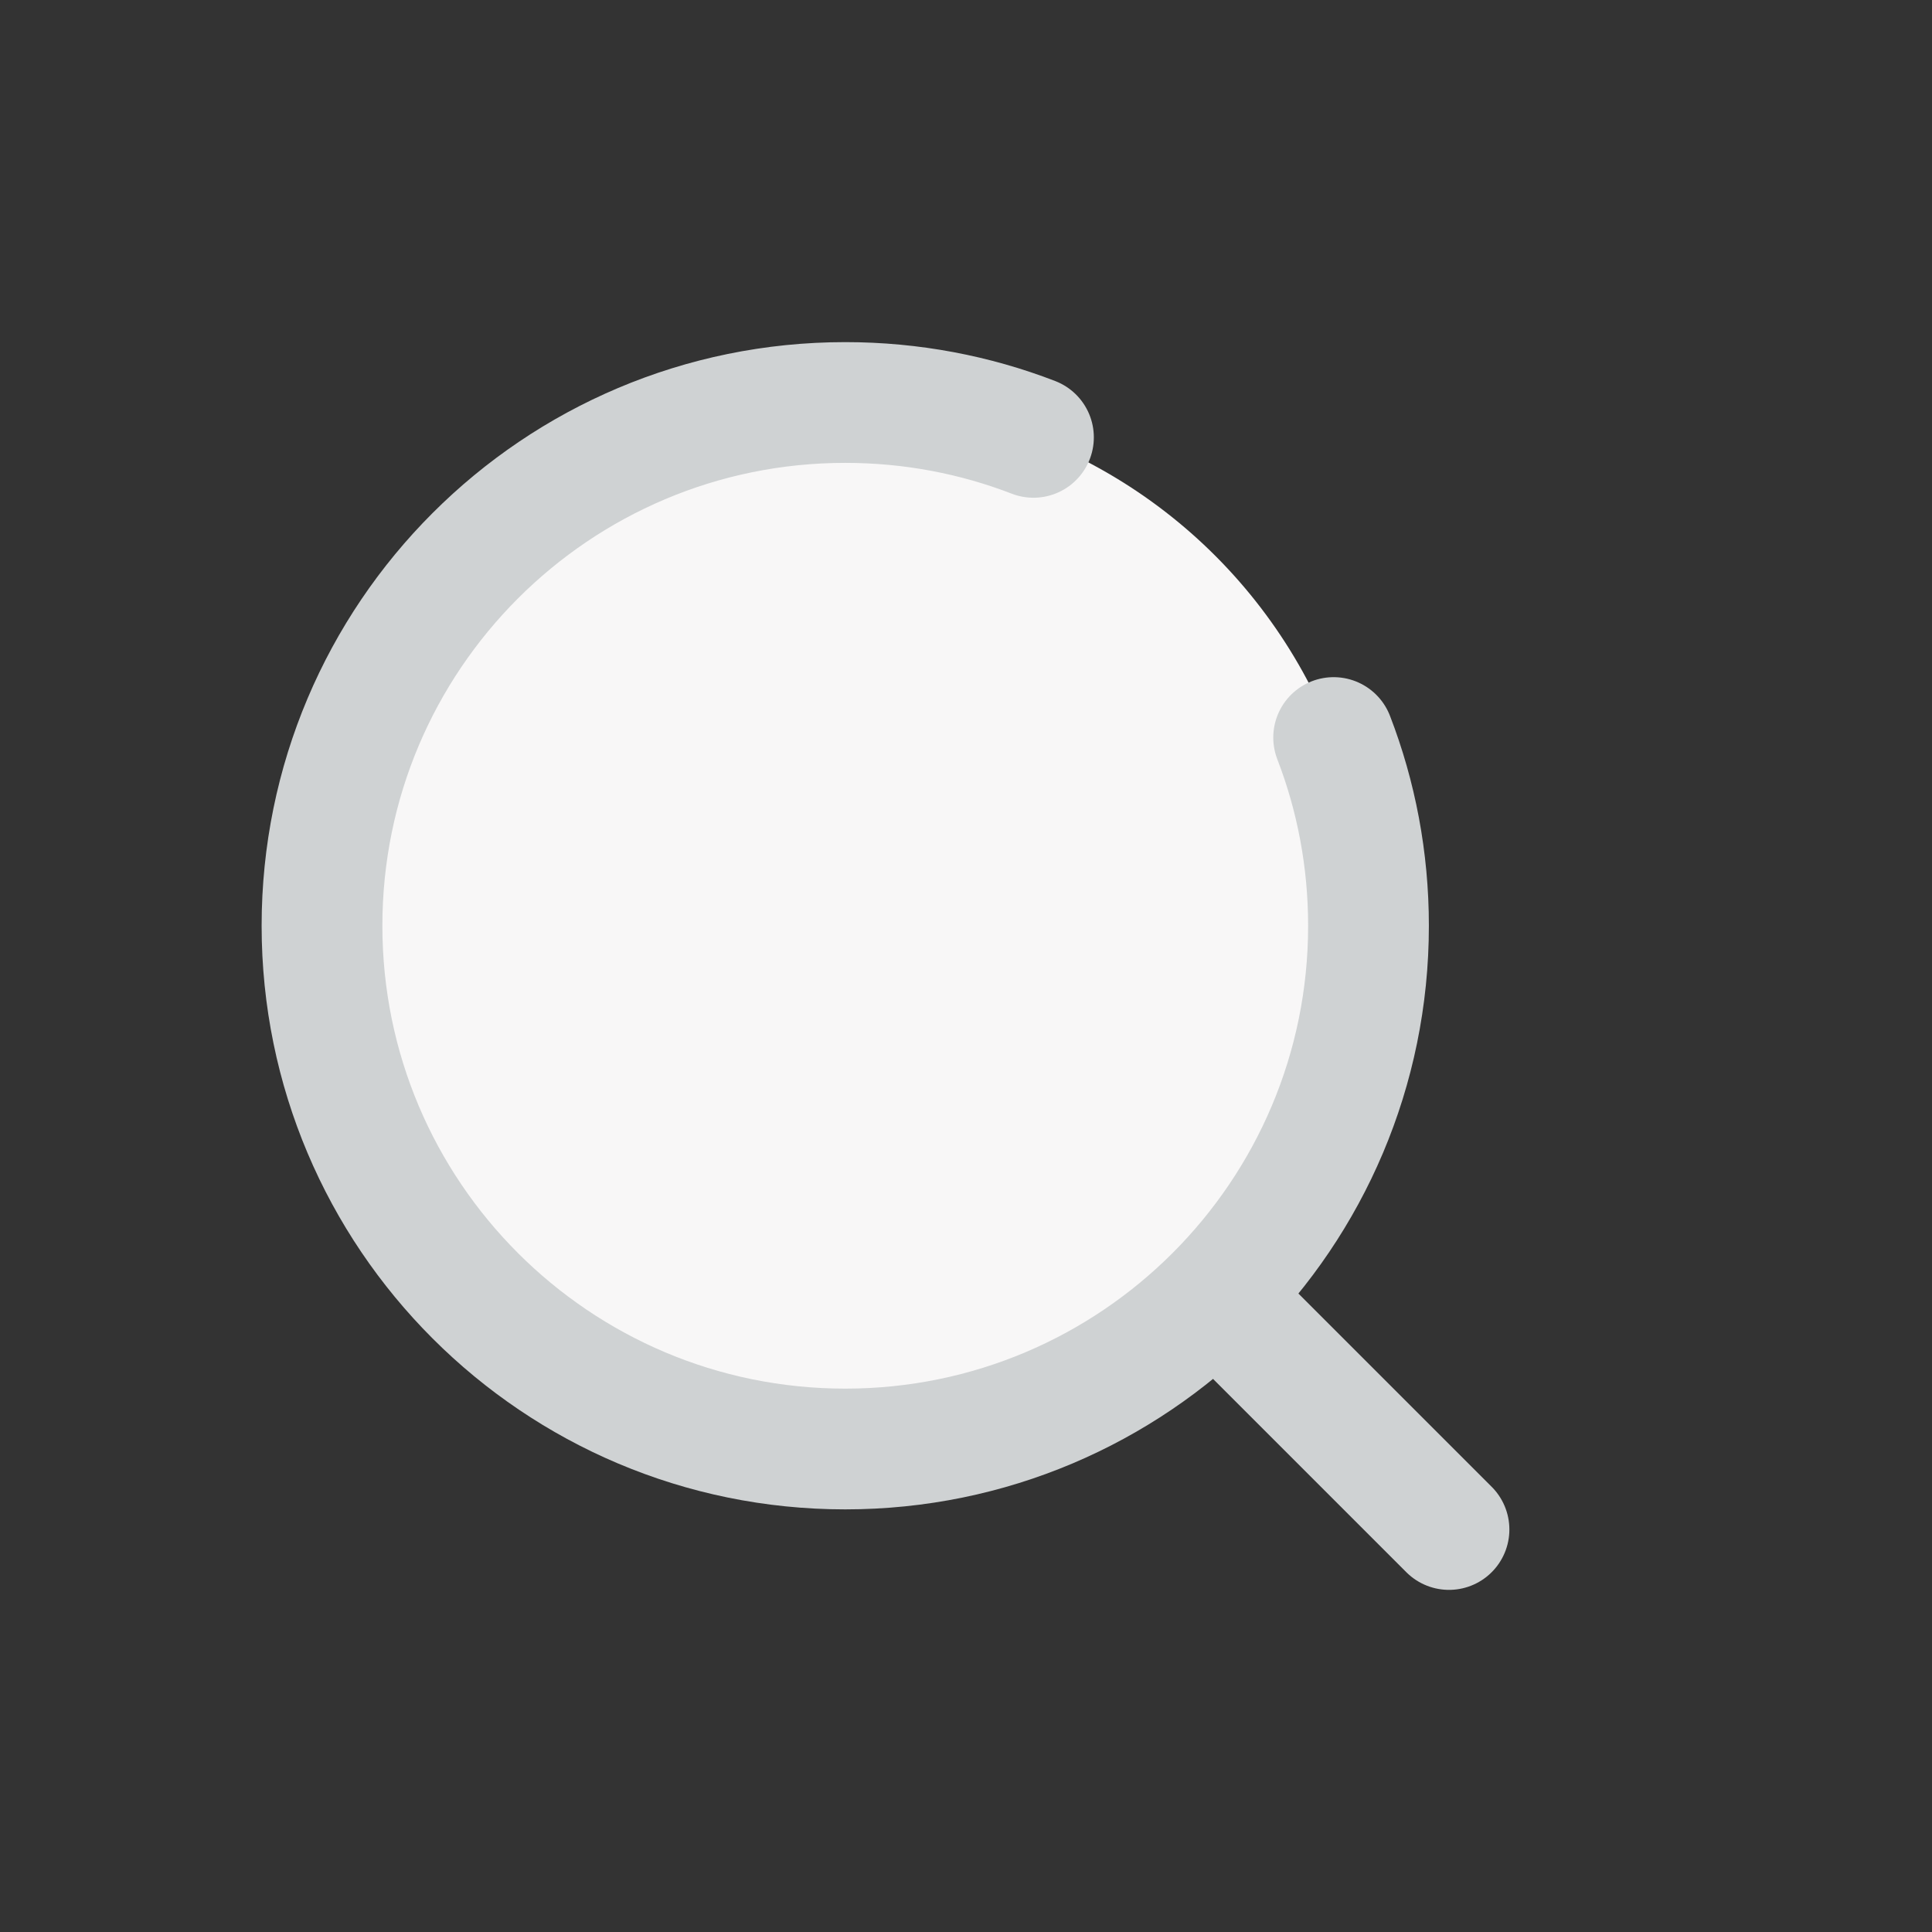 <svg width="24" height="24" viewBox="0 0 24 24" fill="none" xmlns="http://www.w3.org/2000/svg">
<rect x="0" y="0" width="24" height="24" fill="#333333" stroke="none"/>
<circle cx="10.5" cy="11.5" r="6.5" fill="#F8F7F7"/>
<path d="M12.838 5.433C12.113 5.153 11.324 5 10.5 5C6.91 5 4 7.91 4 11.5C4 15.09 6.91 18 10.5 18C14.09 18 17 15.09 17 11.5C17 10.676 16.847 9.887 16.567 9.162" stroke="#CFD2D3" stroke-width="1.5" stroke-linecap="round"/>
<path d="M18 19L15.5 16.5" stroke="#CFD2D3" stroke-width="1.5" stroke-linecap="round"/>
</svg>
